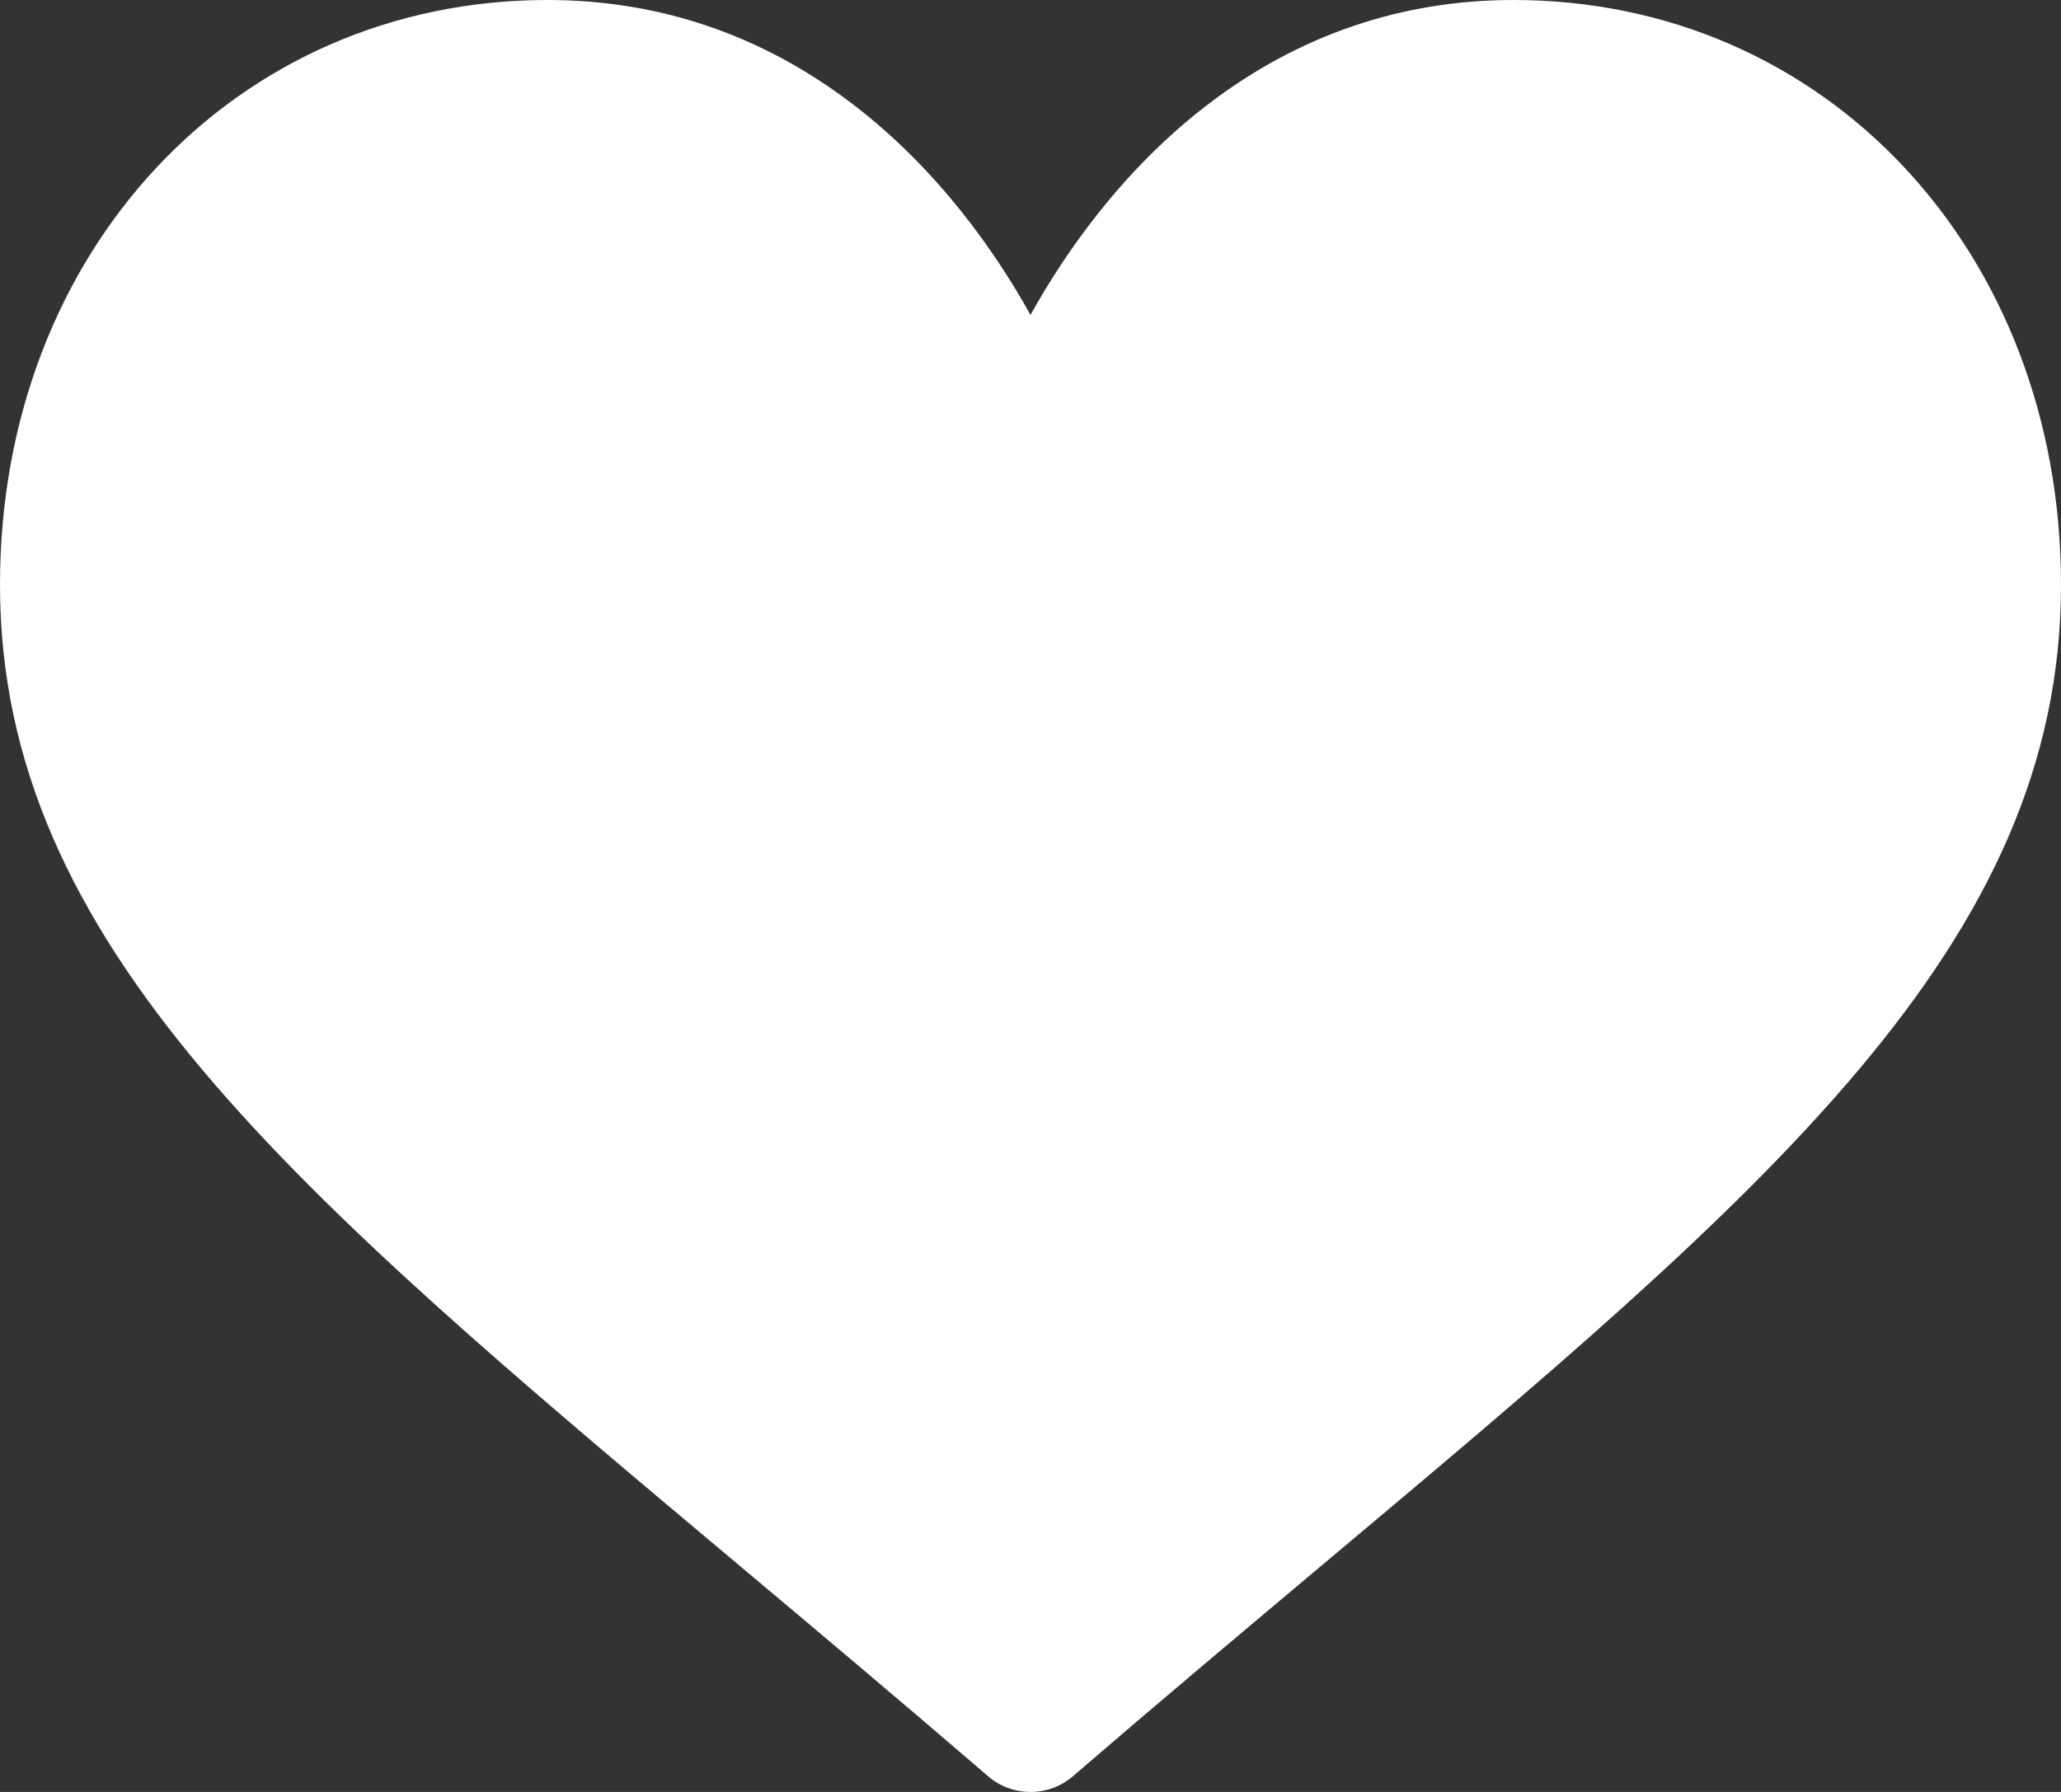 <svg width="46" height="40" viewBox="0 0 46 40" fill="none" xmlns="http://www.w3.org/2000/svg">
<rect x="0" y="0" width="46" height="40" fill="#333333" stroke="none"/>
<path d="M33.781 0C31.285 0 28.997 0.779 26.979 2.316C25.046 3.789 23.758 5.665 23 7.03C22.242 5.665 20.954 3.789 19.021 2.316C17.003 0.779 14.715 0 12.219 0C5.253 0 0 5.612 0 13.054C0 21.095 6.553 26.596 16.475 34.923C18.159 36.337 20.069 37.94 22.054 39.65C22.315 39.876 22.651 40 23 40C23.349 40 23.685 39.876 23.946 39.65C25.931 37.94 27.841 36.337 29.526 34.922C39.447 26.596 46 21.095 46 13.054C46 5.612 40.747 0 33.781 0Z" fill="white"/>
</svg>
